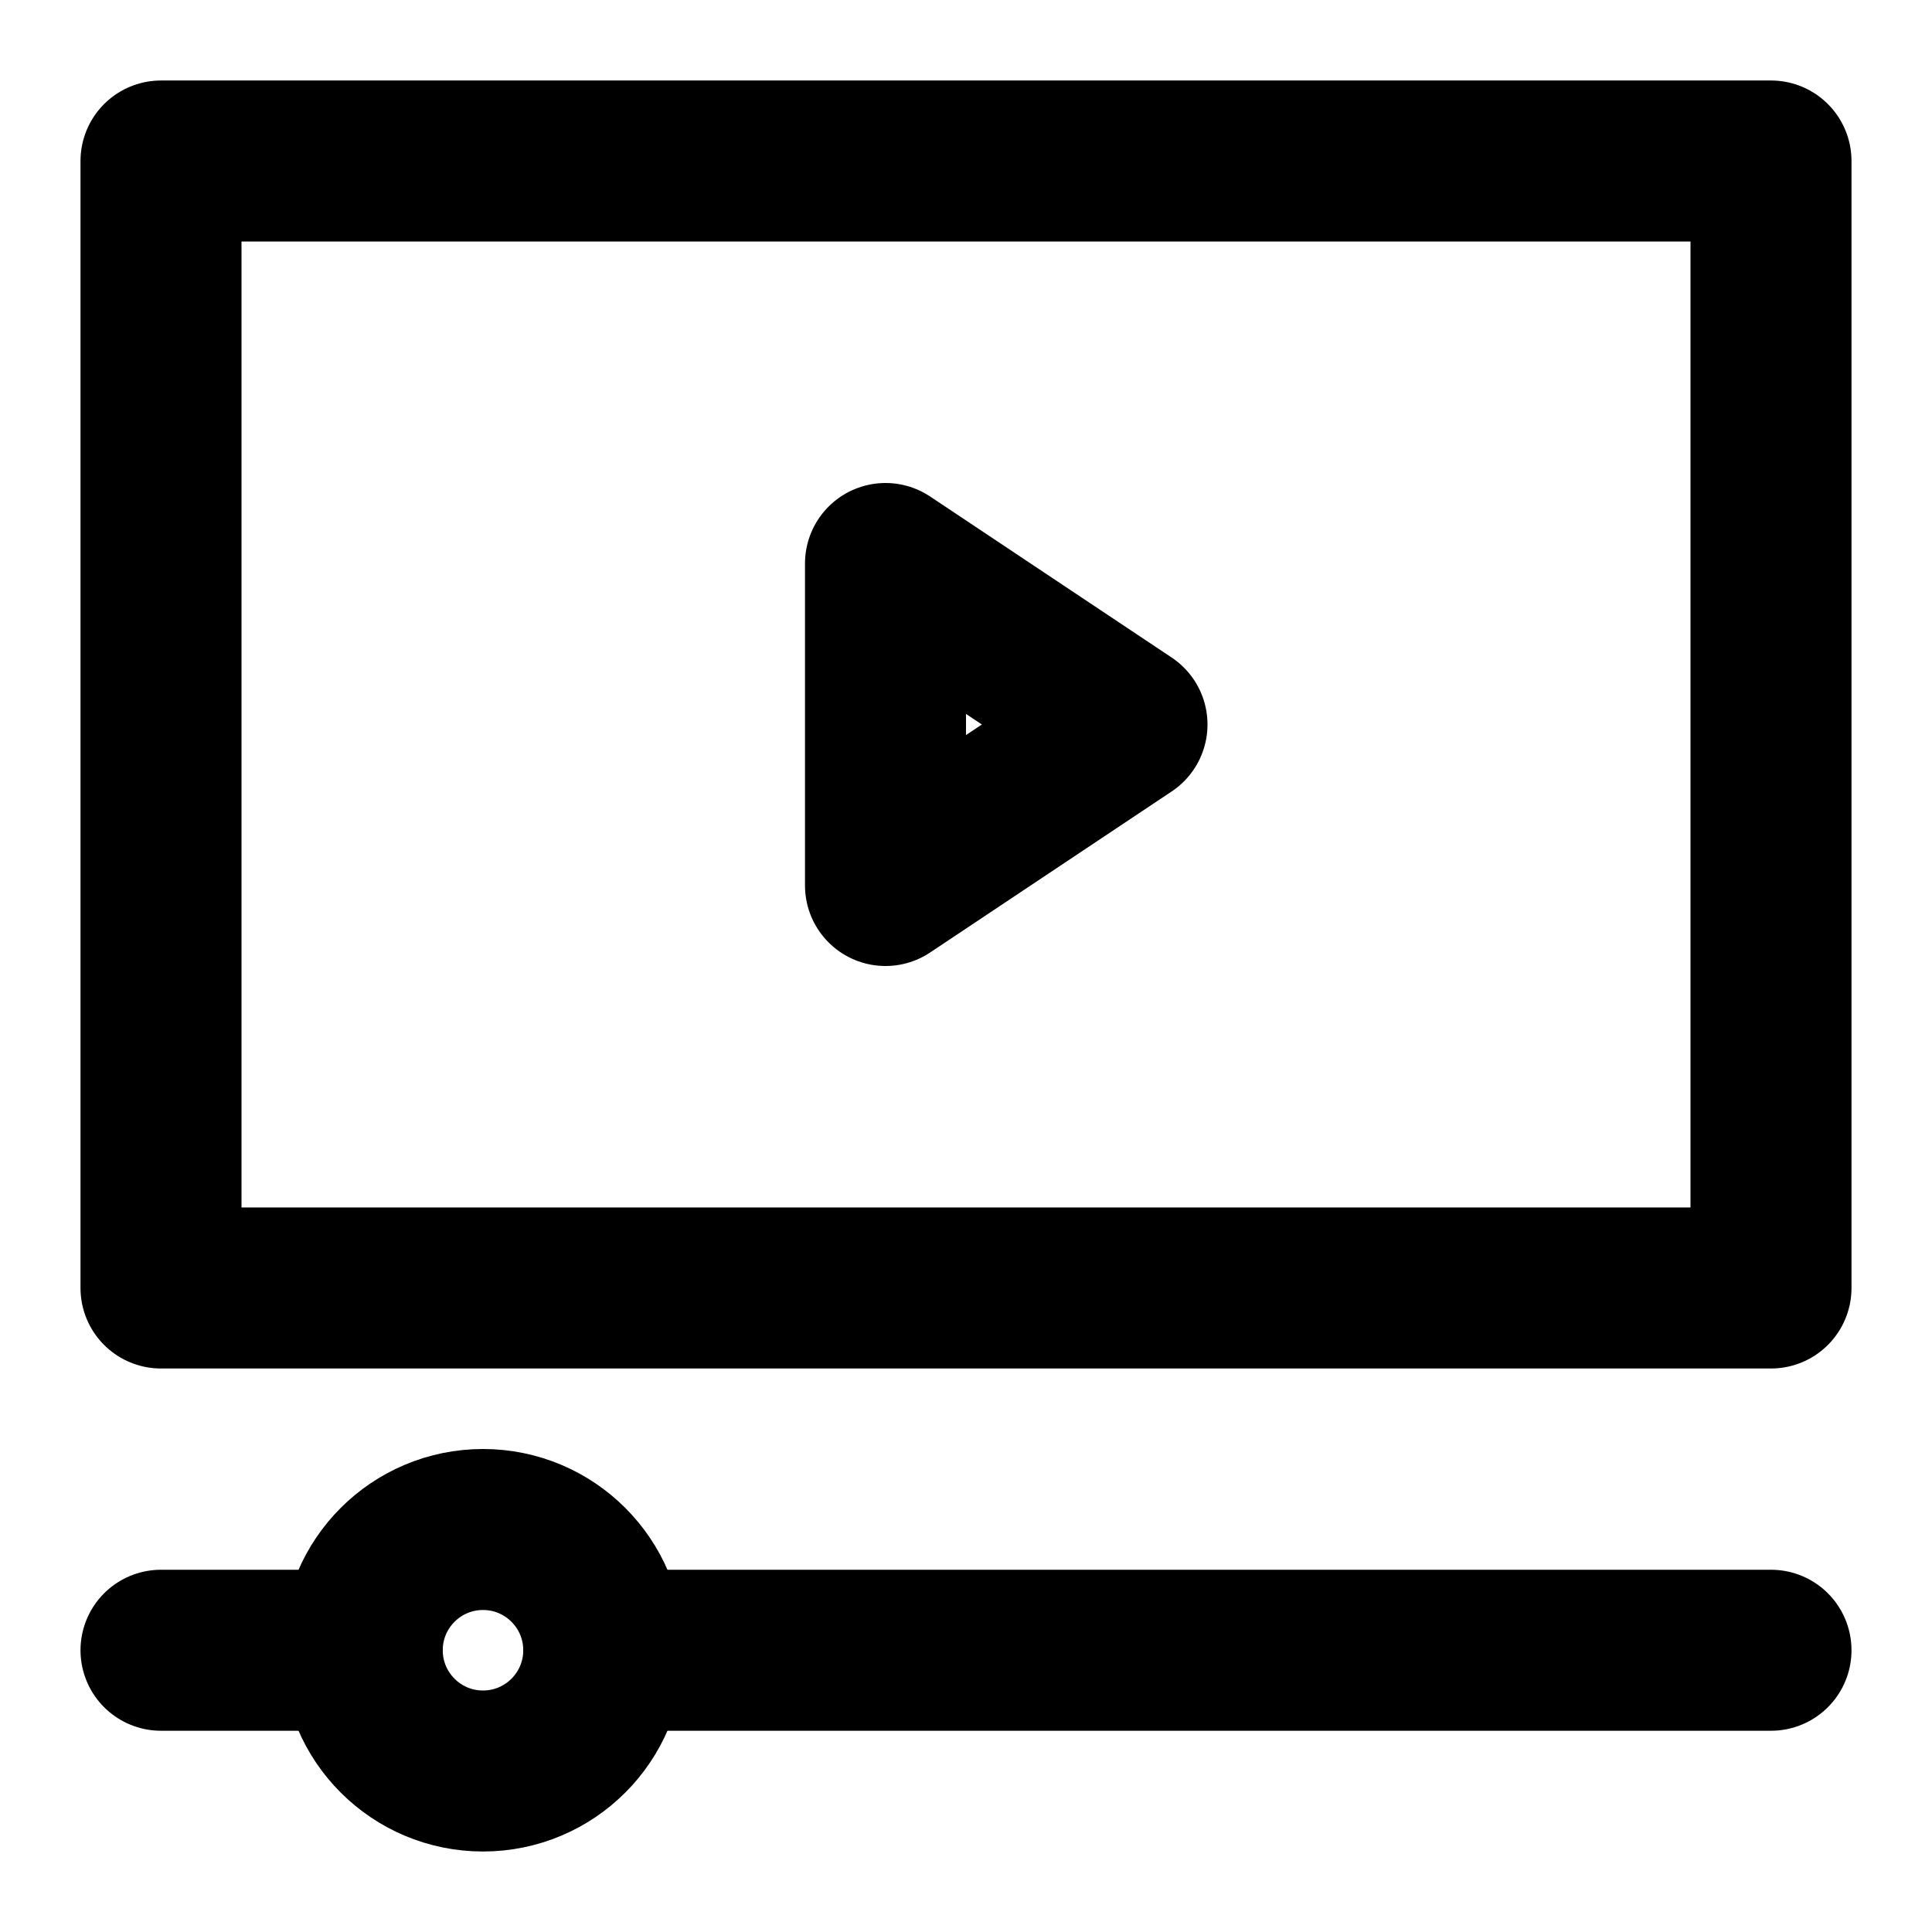 <svg width="48" height="48" viewBox="0 0 48 48" fill="none" xmlns="http://www.w3.org/2000/svg">
<rect x="4" y="4" width="40" height="28" stroke="black" stroke-width="4" stroke-linecap="round" stroke-linejoin="round"/>
<path d="M22 14L28 18L22 22V14Z" stroke="black" stroke-width="4" stroke-linecap="round" stroke-linejoin="round"/>
<path d="M9 41H4" stroke="black" stroke-width="4" stroke-linecap="round" stroke-linejoin="round"/>
<path d="M15 41H44" stroke="black" stroke-width="4" stroke-linecap="round" stroke-linejoin="round"/>
<path d="M15 41C15 42.657 13.657 44 12 44C10.343 44 9 42.657 9 41C9 39.343 10.343 38 12 38C13.657 38 15 39.343 15 41Z" stroke="black" stroke-width="4" stroke-linecap="round" stroke-linejoin="round"/>
</svg>
